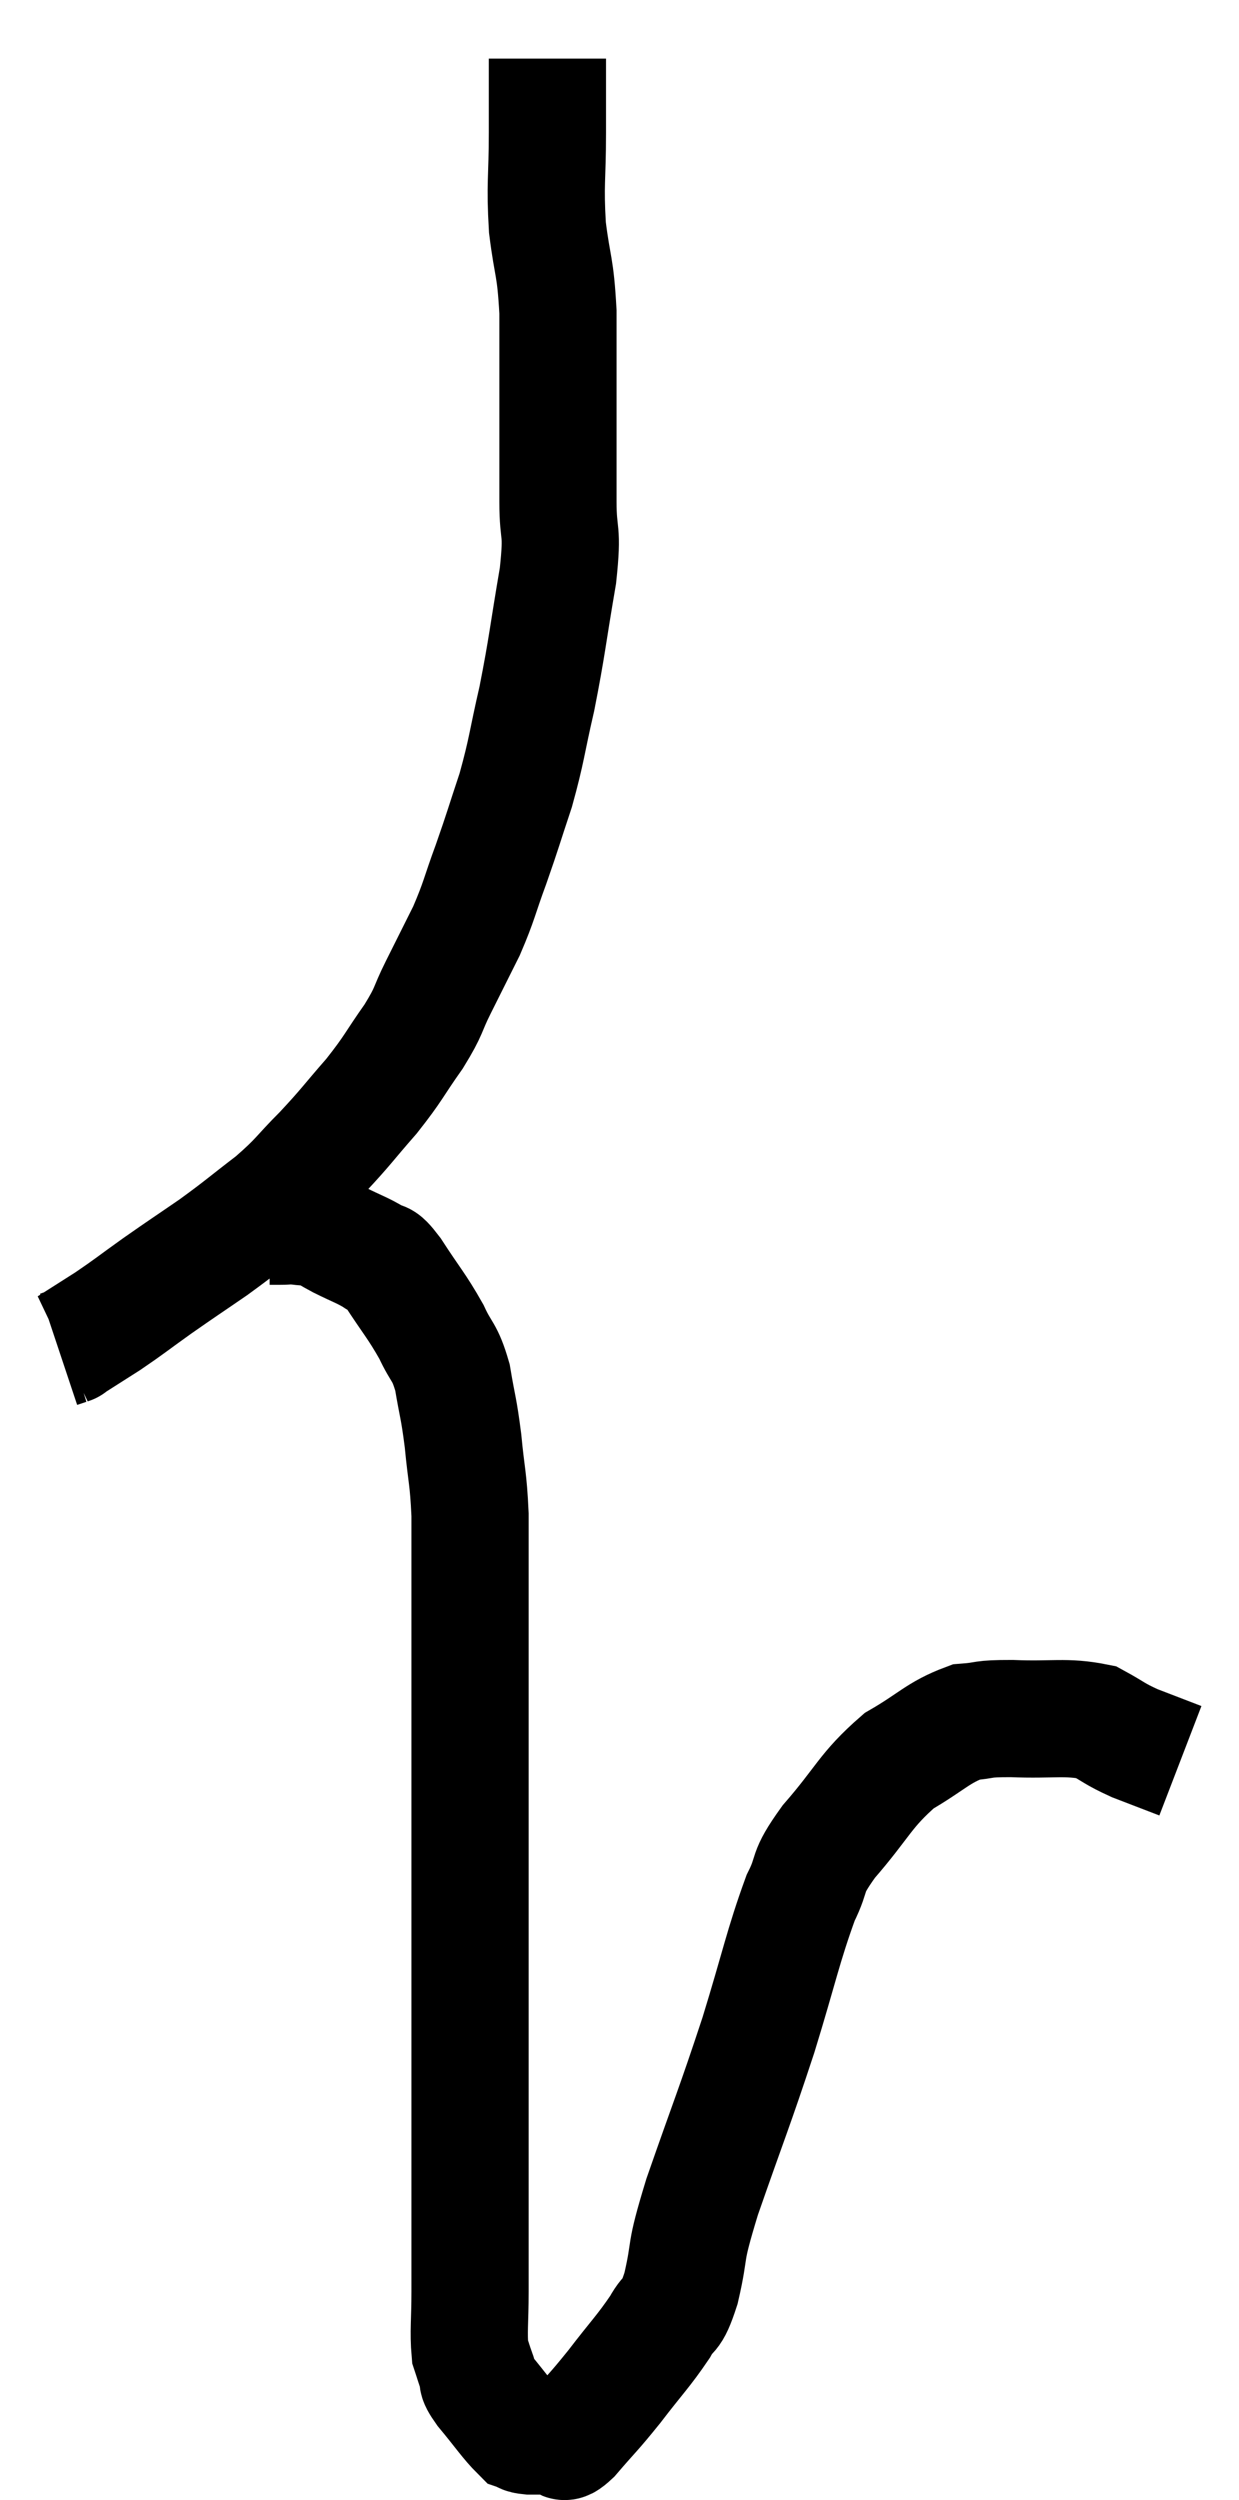 <svg xmlns="http://www.w3.org/2000/svg" viewBox="12.98 2.36 21.14 42.653" width="21.14" height="42.653"><path d="M 22.32 3.36 C 22.32 3.99, 22.32 3.9, 22.32 4.62 C 22.32 5.43, 22.275 5.475, 22.32 6.24 C 22.41 6.96, 22.455 6.87, 22.5 7.68 C 22.5 8.58, 22.5 8.67, 22.5 9.48 C 22.5 10.2, 22.5 10.245, 22.5 10.92 C 22.5 11.55, 22.59 11.34, 22.5 12.18 C 22.32 13.23, 22.32 13.365, 22.14 14.28 C 21.96 15.06, 21.975 15.135, 21.78 15.84 C 21.57 16.47, 21.57 16.5, 21.36 17.1 C 21.15 17.67, 21.165 17.715, 20.94 18.24 C 20.7 18.72, 20.685 18.75, 20.46 19.2 C 20.25 19.62, 20.325 19.575, 20.04 20.04 C 19.68 20.55, 19.71 20.565, 19.32 21.06 C 18.9 21.54, 18.9 21.57, 18.48 22.02 C 18.06 22.44, 18.105 22.455, 17.64 22.86 C 17.13 23.25, 17.115 23.28, 16.62 23.64 C 16.14 23.97, 16.11 23.985, 15.66 24.3 C 15.24 24.6, 15.195 24.645, 14.82 24.9 C 14.49 25.11, 14.325 25.215, 14.16 25.32 C 14.16 25.32, 14.16 25.32, 14.16 25.32 C 14.16 25.32, 14.16 25.32, 14.16 25.32 C 14.16 25.32, 14.205 25.305, 14.16 25.32 L 13.98 25.38" fill="none" stroke="black" stroke-width="2"></path><path d="M 17.58 23.28 C 17.67 23.28, 17.64 23.28, 17.76 23.28 C 17.91 23.28, 17.88 23.265, 18.06 23.28 C 18.27 23.31, 18.3 23.28, 18.48 23.34 C 18.63 23.43, 18.555 23.4, 18.78 23.52 C 19.08 23.67, 19.155 23.685, 19.38 23.82 C 19.53 23.94, 19.44 23.745, 19.68 24.06 C 20.01 24.57, 20.085 24.63, 20.34 25.08 C 20.52 25.47, 20.565 25.395, 20.7 25.86 C 20.79 26.4, 20.805 26.355, 20.88 26.94 C 20.94 27.57, 20.97 27.555, 21 28.2 C 21 28.86, 21 28.665, 21 29.52 C 21 30.57, 21 30.705, 21 31.62 C 21 32.4, 21 32.46, 21 33.18 C 21 33.84, 21 33.645, 21 34.5 C 21 35.55, 21 35.685, 21 36.6 C 21 37.38, 21 37.515, 21 38.16 C 21 38.67, 21 38.67, 21 39.18 C 21 39.69, 21 39.63, 21 40.2 C 21 40.83, 21 40.89, 21 41.46 C 21 41.97, 20.97 42.135, 21 42.48 C 21.06 42.66, 21.06 42.675, 21.12 42.84 C 21.18 42.99, 21.06 42.885, 21.24 43.14 C 21.54 43.5, 21.645 43.665, 21.84 43.86 C 21.93 43.89, 21.87 43.905, 22.02 43.92 C 22.23 43.92, 22.305 43.92, 22.44 43.92 C 22.5 43.92, 22.485 43.92, 22.56 43.92 C 22.65 43.92, 22.515 44.13, 22.74 43.92 C 23.1 43.5, 23.085 43.545, 23.46 43.08 C 23.85 42.57, 23.955 42.48, 24.24 42.06 C 24.42 41.73, 24.42 41.955, 24.6 41.4 C 24.78 40.62, 24.63 40.92, 24.96 39.84 C 25.44 38.46, 25.5 38.355, 25.92 37.08 C 26.28 35.91, 26.34 35.565, 26.64 34.74 C 26.88 34.26, 26.7 34.365, 27.12 33.78 C 27.72 33.09, 27.735 32.91, 28.32 32.4 C 28.89 32.07, 28.98 31.92, 29.46 31.74 C 29.85 31.71, 29.685 31.68, 30.24 31.68 C 30.96 31.71, 31.155 31.635, 31.68 31.74 C 32.01 31.92, 31.98 31.935, 32.34 32.1 C 32.73 32.25, 32.925 32.325, 33.12 32.4 C 33.12 32.4, 33.12 32.4, 33.12 32.4 L 33.12 32.4" fill="none" stroke="black" stroke-width="2"></path></svg>